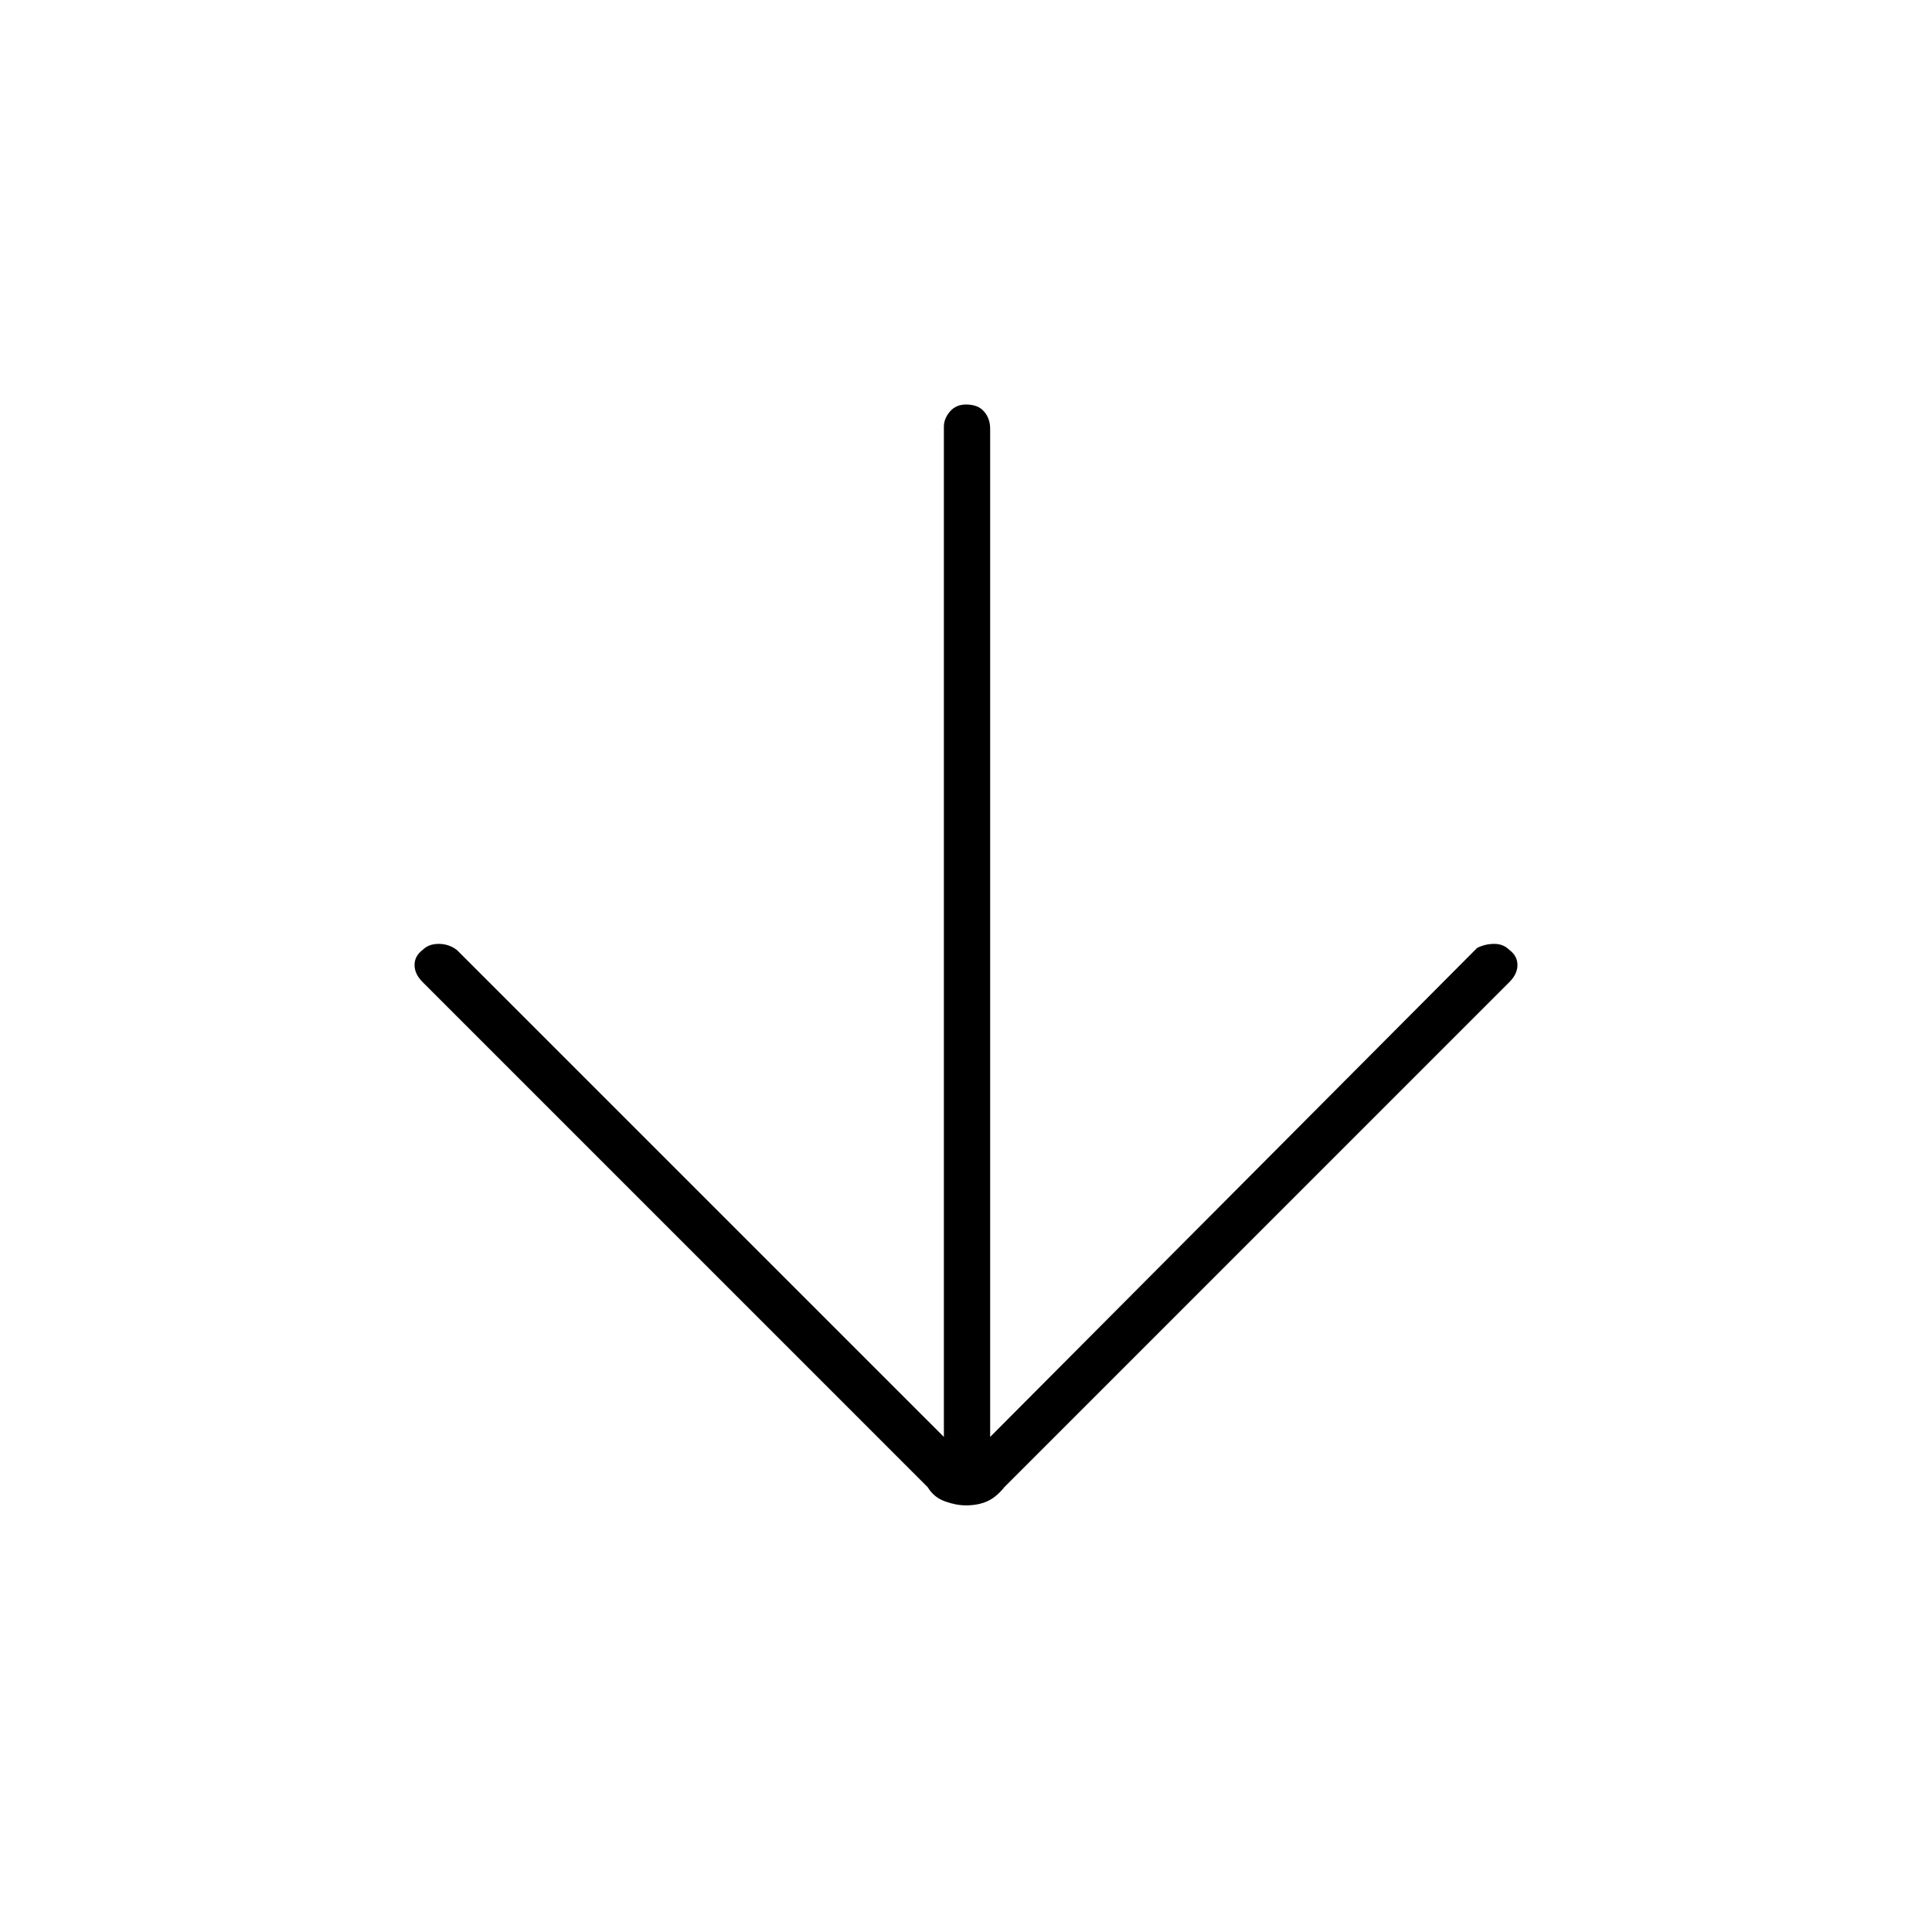 <svg xmlns="http://www.w3.org/2000/svg" height="40" width="40"><path d="M20 31.167Q19.792 31.167 19.562 31.083Q19.333 31 19.208 30.792L8.75 20.333Q8.583 20.167 8.583 19.979Q8.583 19.792 8.75 19.667Q8.875 19.542 9.083 19.542Q9.292 19.542 9.458 19.667L19.542 29.75V8.833Q19.542 8.667 19.667 8.521Q19.792 8.375 20 8.375Q20.25 8.375 20.375 8.521Q20.5 8.667 20.5 8.875V29.75L30.583 19.625Q30.75 19.542 30.938 19.542Q31.125 19.542 31.25 19.667Q31.417 19.792 31.417 19.979Q31.417 20.167 31.25 20.333L20.792 30.792Q20.625 31 20.438 31.083Q20.25 31.167 20 31.167Z"/></svg>